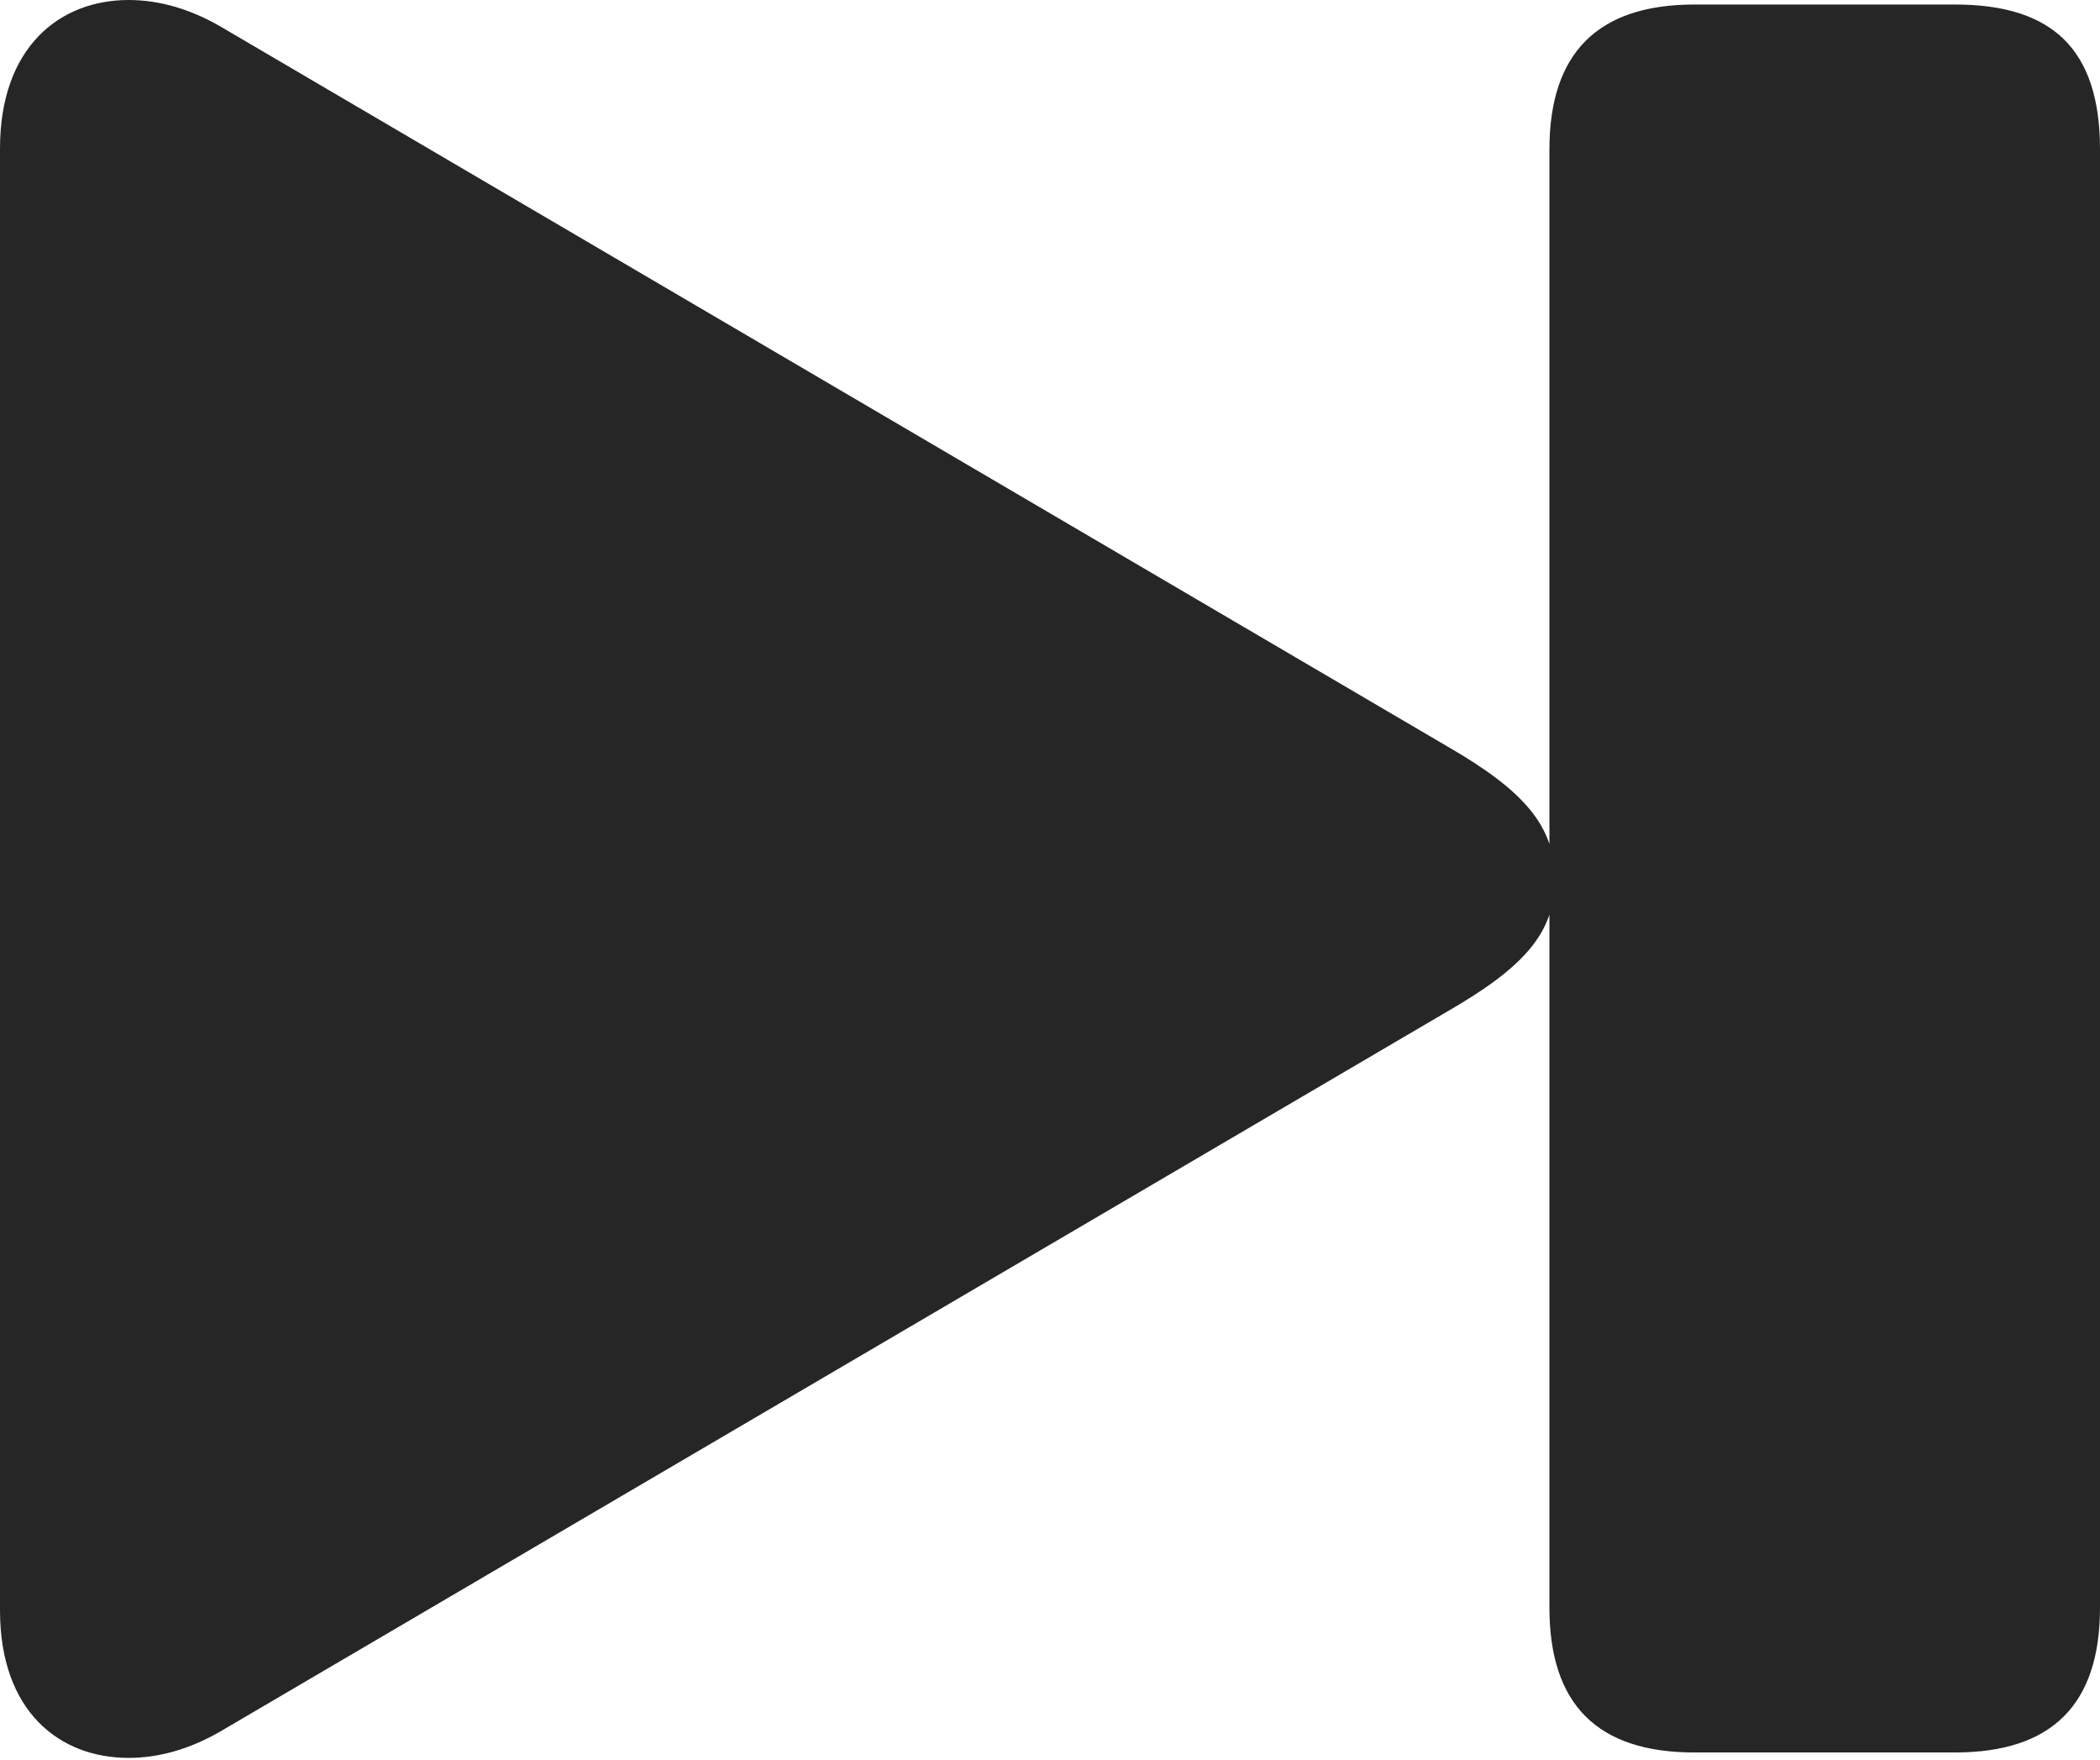 <?xml version="1.0" encoding="UTF-8"?>
<!--Generator: Apple Native CoreSVG 326-->
<!DOCTYPE svg
PUBLIC "-//W3C//DTD SVG 1.1//EN"
       "http://www.w3.org/Graphics/SVG/1.1/DTD/svg11.dtd">
<svg version="1.1" xmlns="http://www.w3.org/2000/svg" xmlns:xlink="http://www.w3.org/1999/xlink" viewBox="0 0 579.75 485.75">
 <g>
  <rect height="485.75" opacity="0" width="579.75" x="0" y="0"/>
  <path d="M0 444.5C0 472.5 16.5 485.25 35.5 485.25C44 485.25 52.5 482.75 60.75 478L399.5 279.25C420.75 267 429.25 257.5 429.25 242.75C429.25 228 420.75 218.25 399.5 206L60.75 7.25C52.5 2.5 44 0 35.5 0C16.5 0 0 13 0 41ZM467.75 483.75L539.75 483.75C566.5 483.75 579.75 470.5 579.75 443.75L579.75 41.25C579.75 13.5 566.5 1.25 539.75 1.25L467.75 1.25C441 1.25 427.75 14.75 427.75 41.25L427.75 443.75C427.75 470.5 441 483.75 467.75 483.75Z" fill="black" fill-opacity="0.85"/>
 </g>
</svg>
